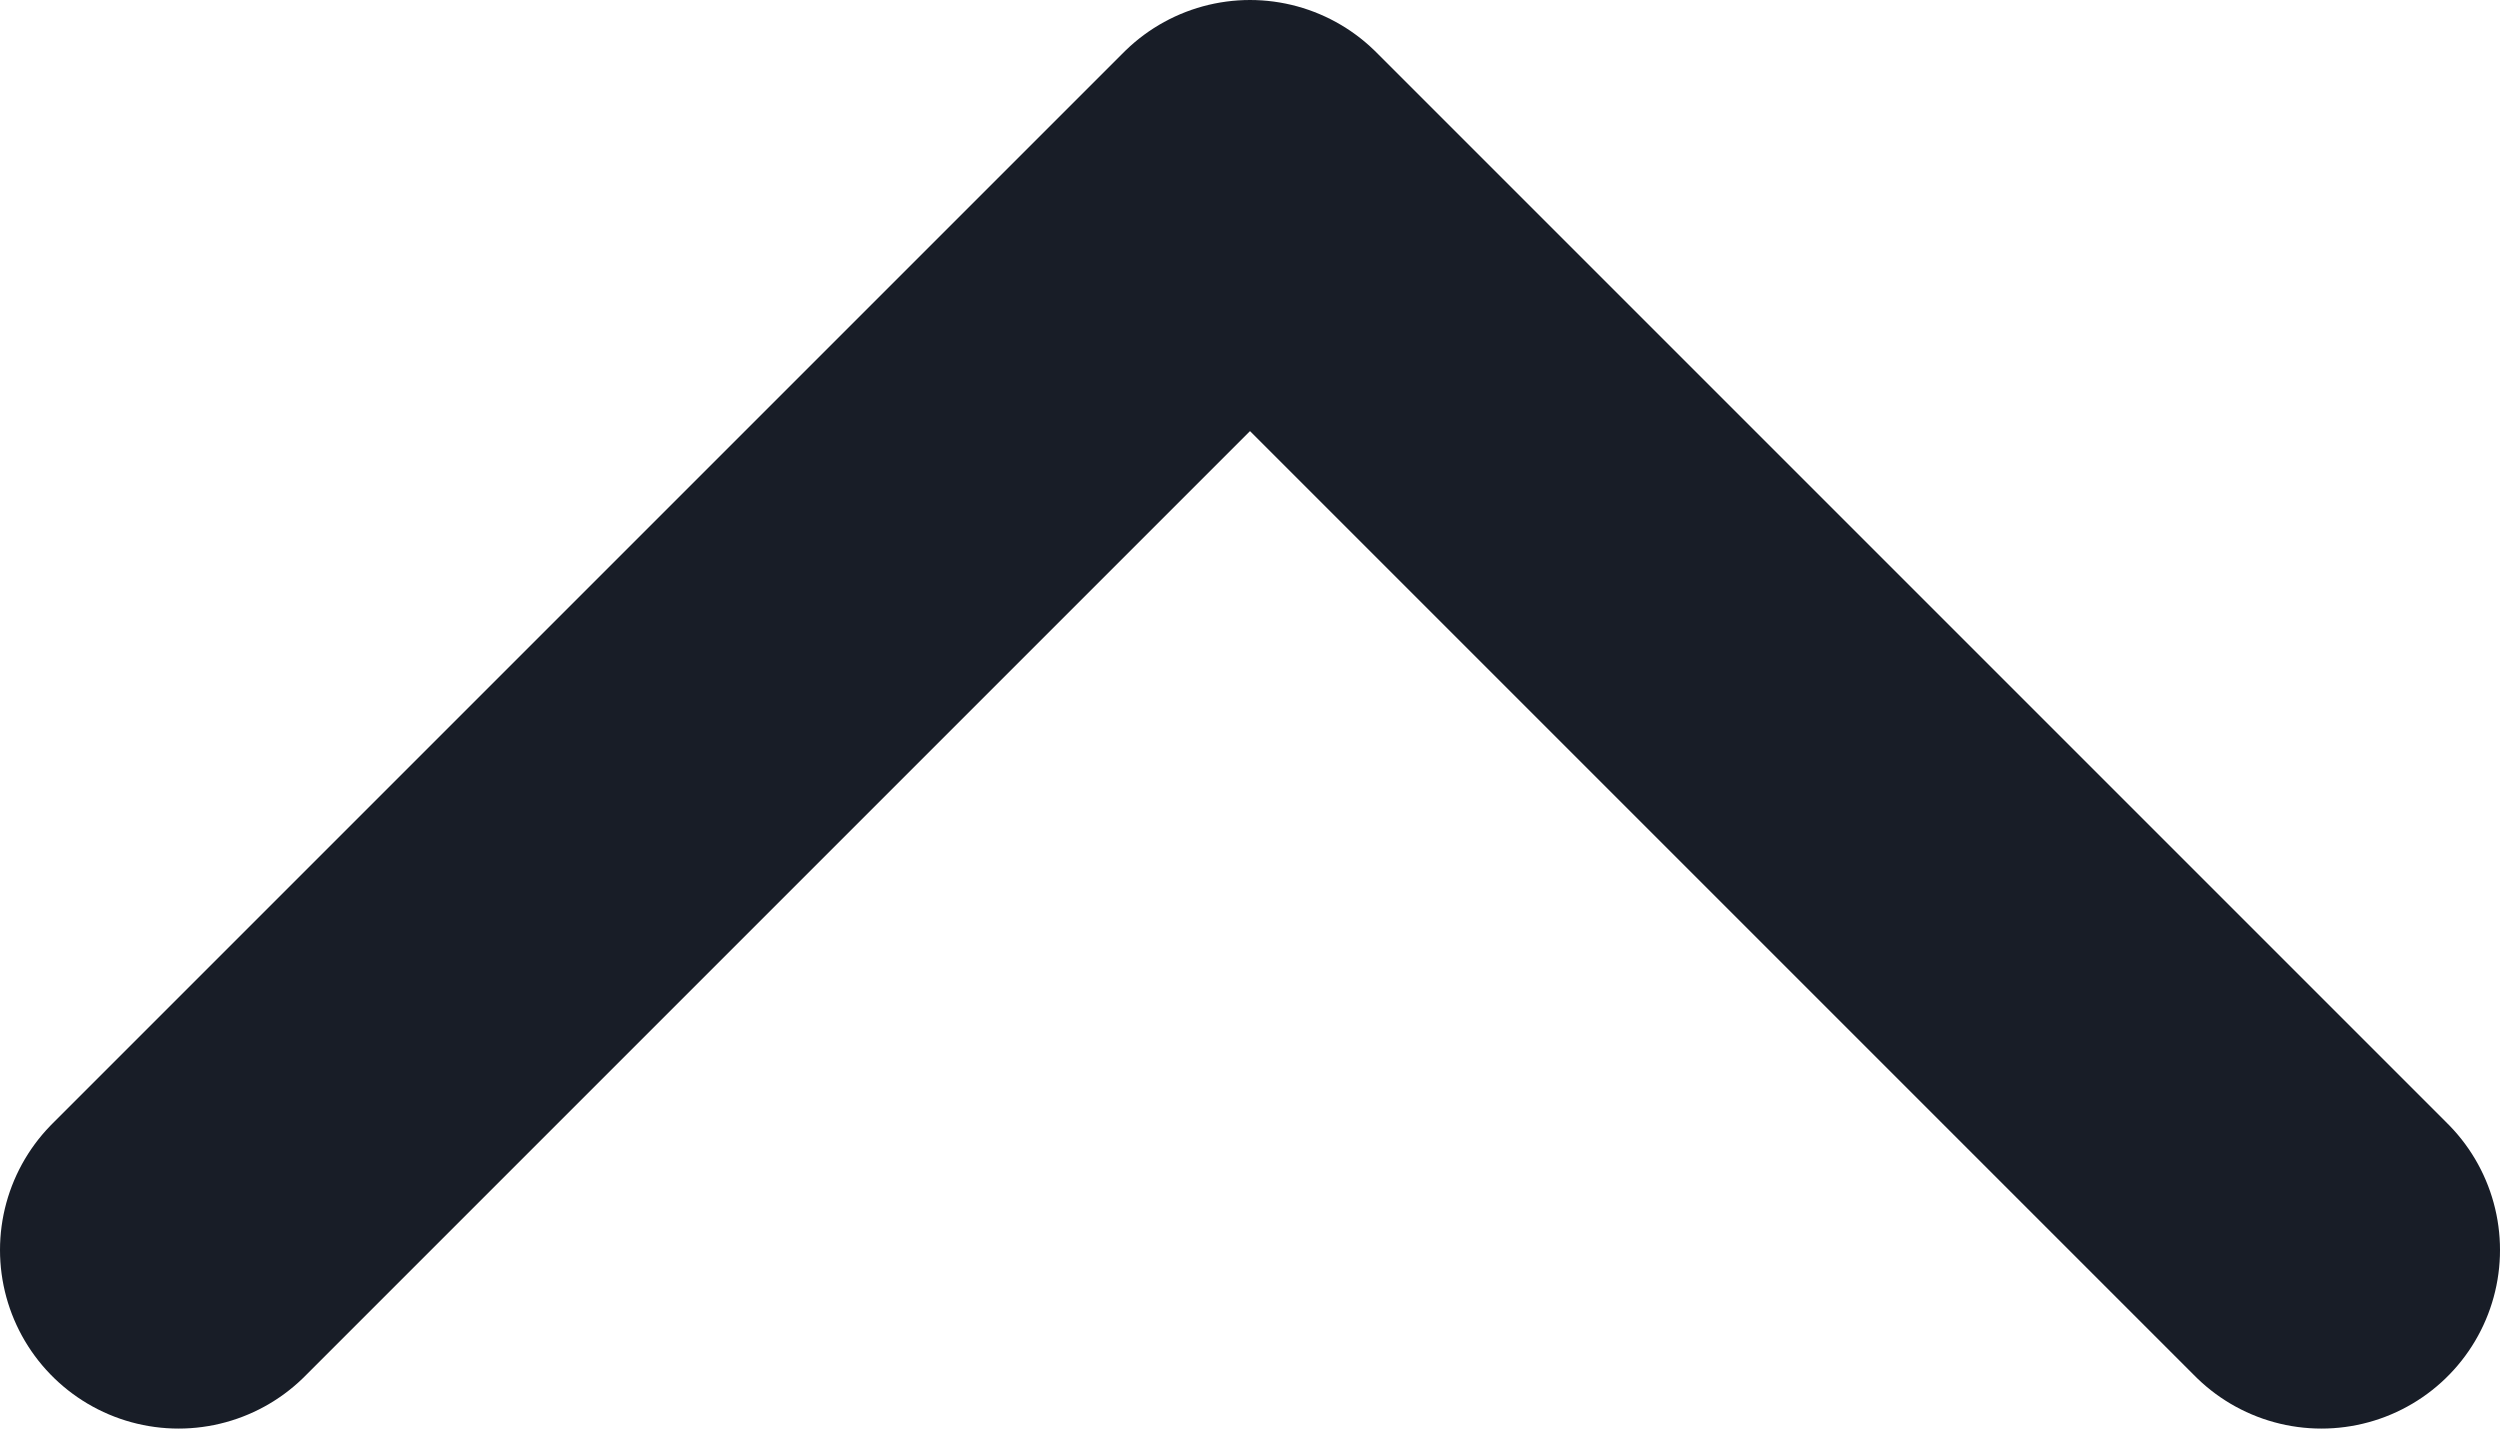 <svg width="14" height="8" viewBox="0 0 14 8" fill="none" xmlns="http://www.w3.org/2000/svg">
<path d="M13 7L7 1L1 7" stroke="#181D27" stroke-width="2" stroke-linecap="round" stroke-linejoin="round"/>
</svg>
